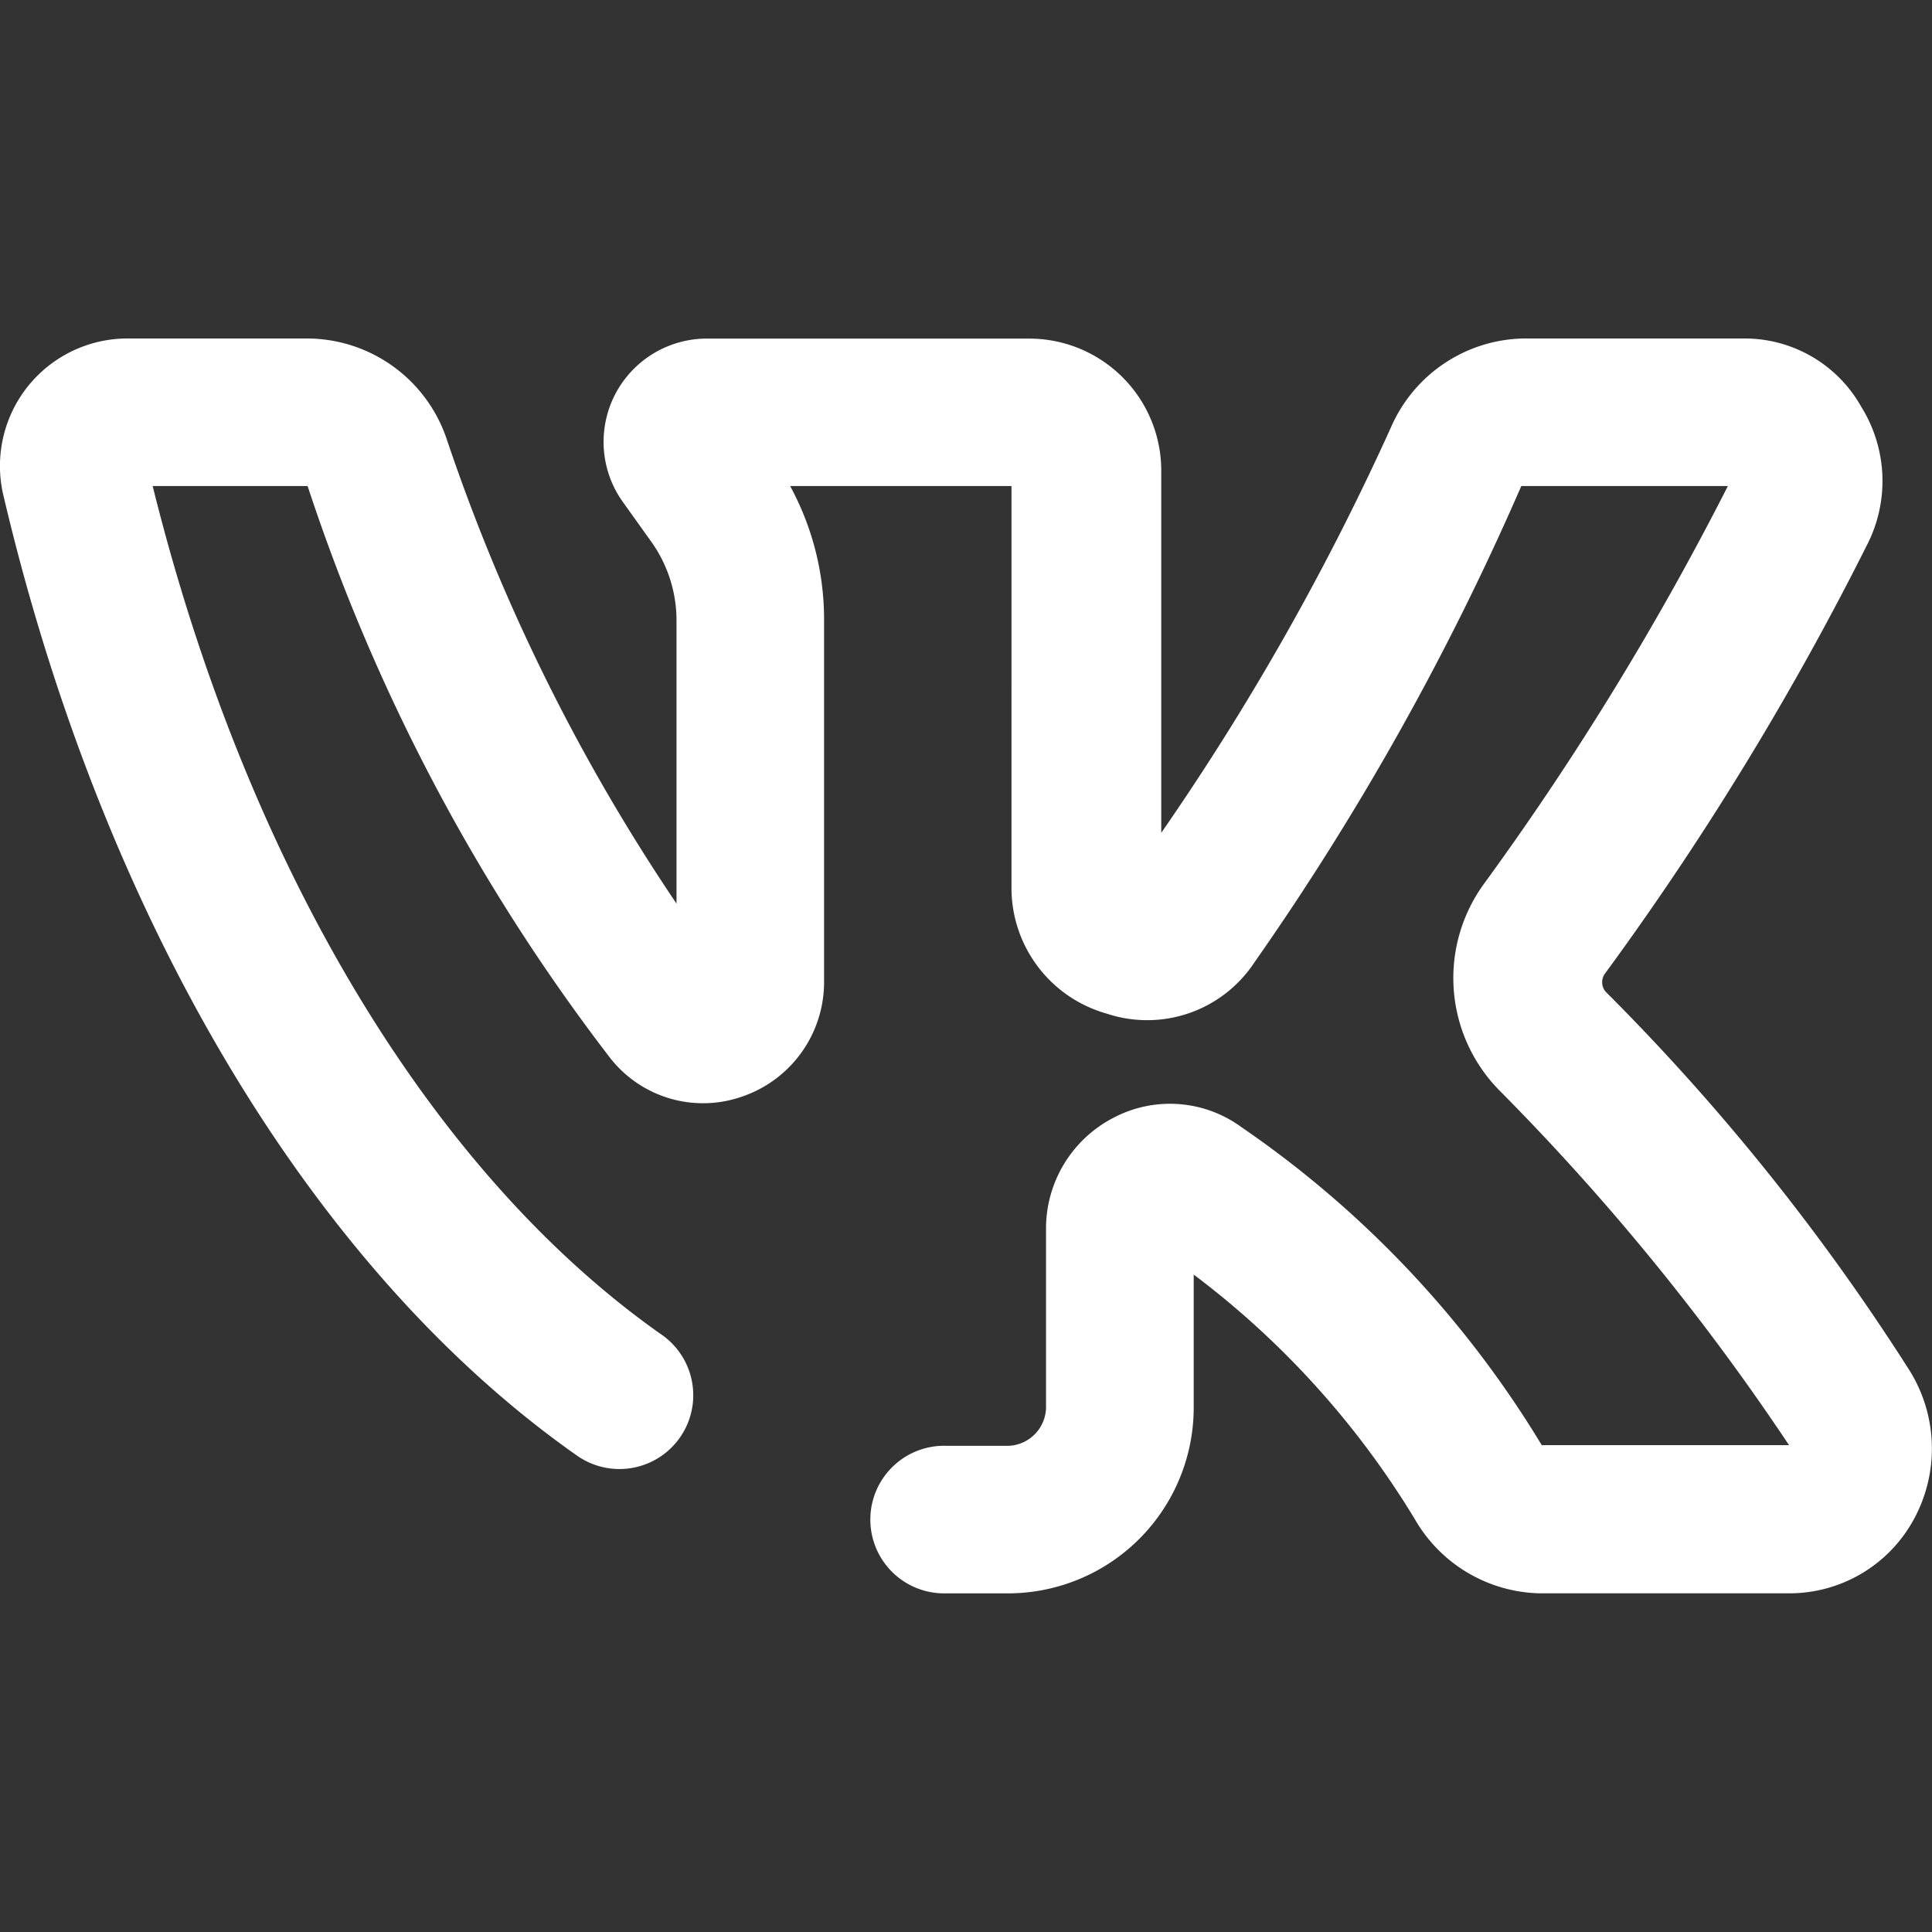 <svg id="вк" xmlns="http://www.w3.org/2000/svg" viewBox="0 0 500 500"><rect x="0" y="0" width="500" height="500" fill="#333333" stroke="none"/><defs><style>.cls-1{fill:#fff;}</style></defs><g id="vk_vkontakte_media_social" data-name="vk vkontakte media social"><path class="cls-1" d="M494.34,354.92a574.45,574.45,0,0,0-78.86-98.33,3.82,3.82,0,0,1,0-4.78,776,776,0,0,0,67.78-110.93,36.27,36.27,0,0,0-1.52-35.52A34.59,34.59,0,0,0,451.57,87.6H394.28a38.19,38.19,0,0,0-34.18,22.73,667.76,667.76,0,0,1-59.57,105.21V122a34.18,34.18,0,0,0-34-34.37h-84a26.73,26.73,0,0,0-21.39,42.2l7.64,10.69a35.08,35.08,0,0,1,6.3,20v73.33a498.8,498.8,0,0,1-59.57-120.49A38.21,38.21,0,0,0,79.42,87.6H32.64A33,33,0,0,0,.94,128.47C26.72,237.88,80.76,328.57,149.3,376.69a19.1,19.1,0,0,0,22.25-31.05l-.1-.07c-59.95-42-107.69-122-131.94-219.78h40.1a498.56,498.56,0,0,0,78.29,148,30.53,30.53,0,0,0,34.37,9.93,31.31,31.31,0,0,0,21-30V160.54a72.24,72.24,0,0,0-8.78-34.75h57.28V229.47a33.8,33.8,0,0,0,24.63,32.85,33.22,33.22,0,0,0,38.19-13.18,703.91,703.91,0,0,0,69.12-123.35h53.46a758.56,758.56,0,0,1-62.82,102.54,41.44,41.44,0,0,0,3.82,54A612.4,612.4,0,0,1,463,374h-64a267.28,267.28,0,0,0-77.72-82.3,31.31,31.31,0,0,0-33-2.48,32.27,32.27,0,0,0-17.57,29v45.45a10.11,10.11,0,0,1-9.54,10.5H244.78a19.1,19.1,0,1,0,0,38.19H261.2a48.11,48.11,0,0,0,47.73-48.5v-34a224.89,224.89,0,0,1,57.28,63.39,38.23,38.23,0,0,0,32.27,19.1H463a36.66,36.66,0,0,0,32.27-19.1A38.2,38.2,0,0,0,494.34,354.92Z"/></g></svg>